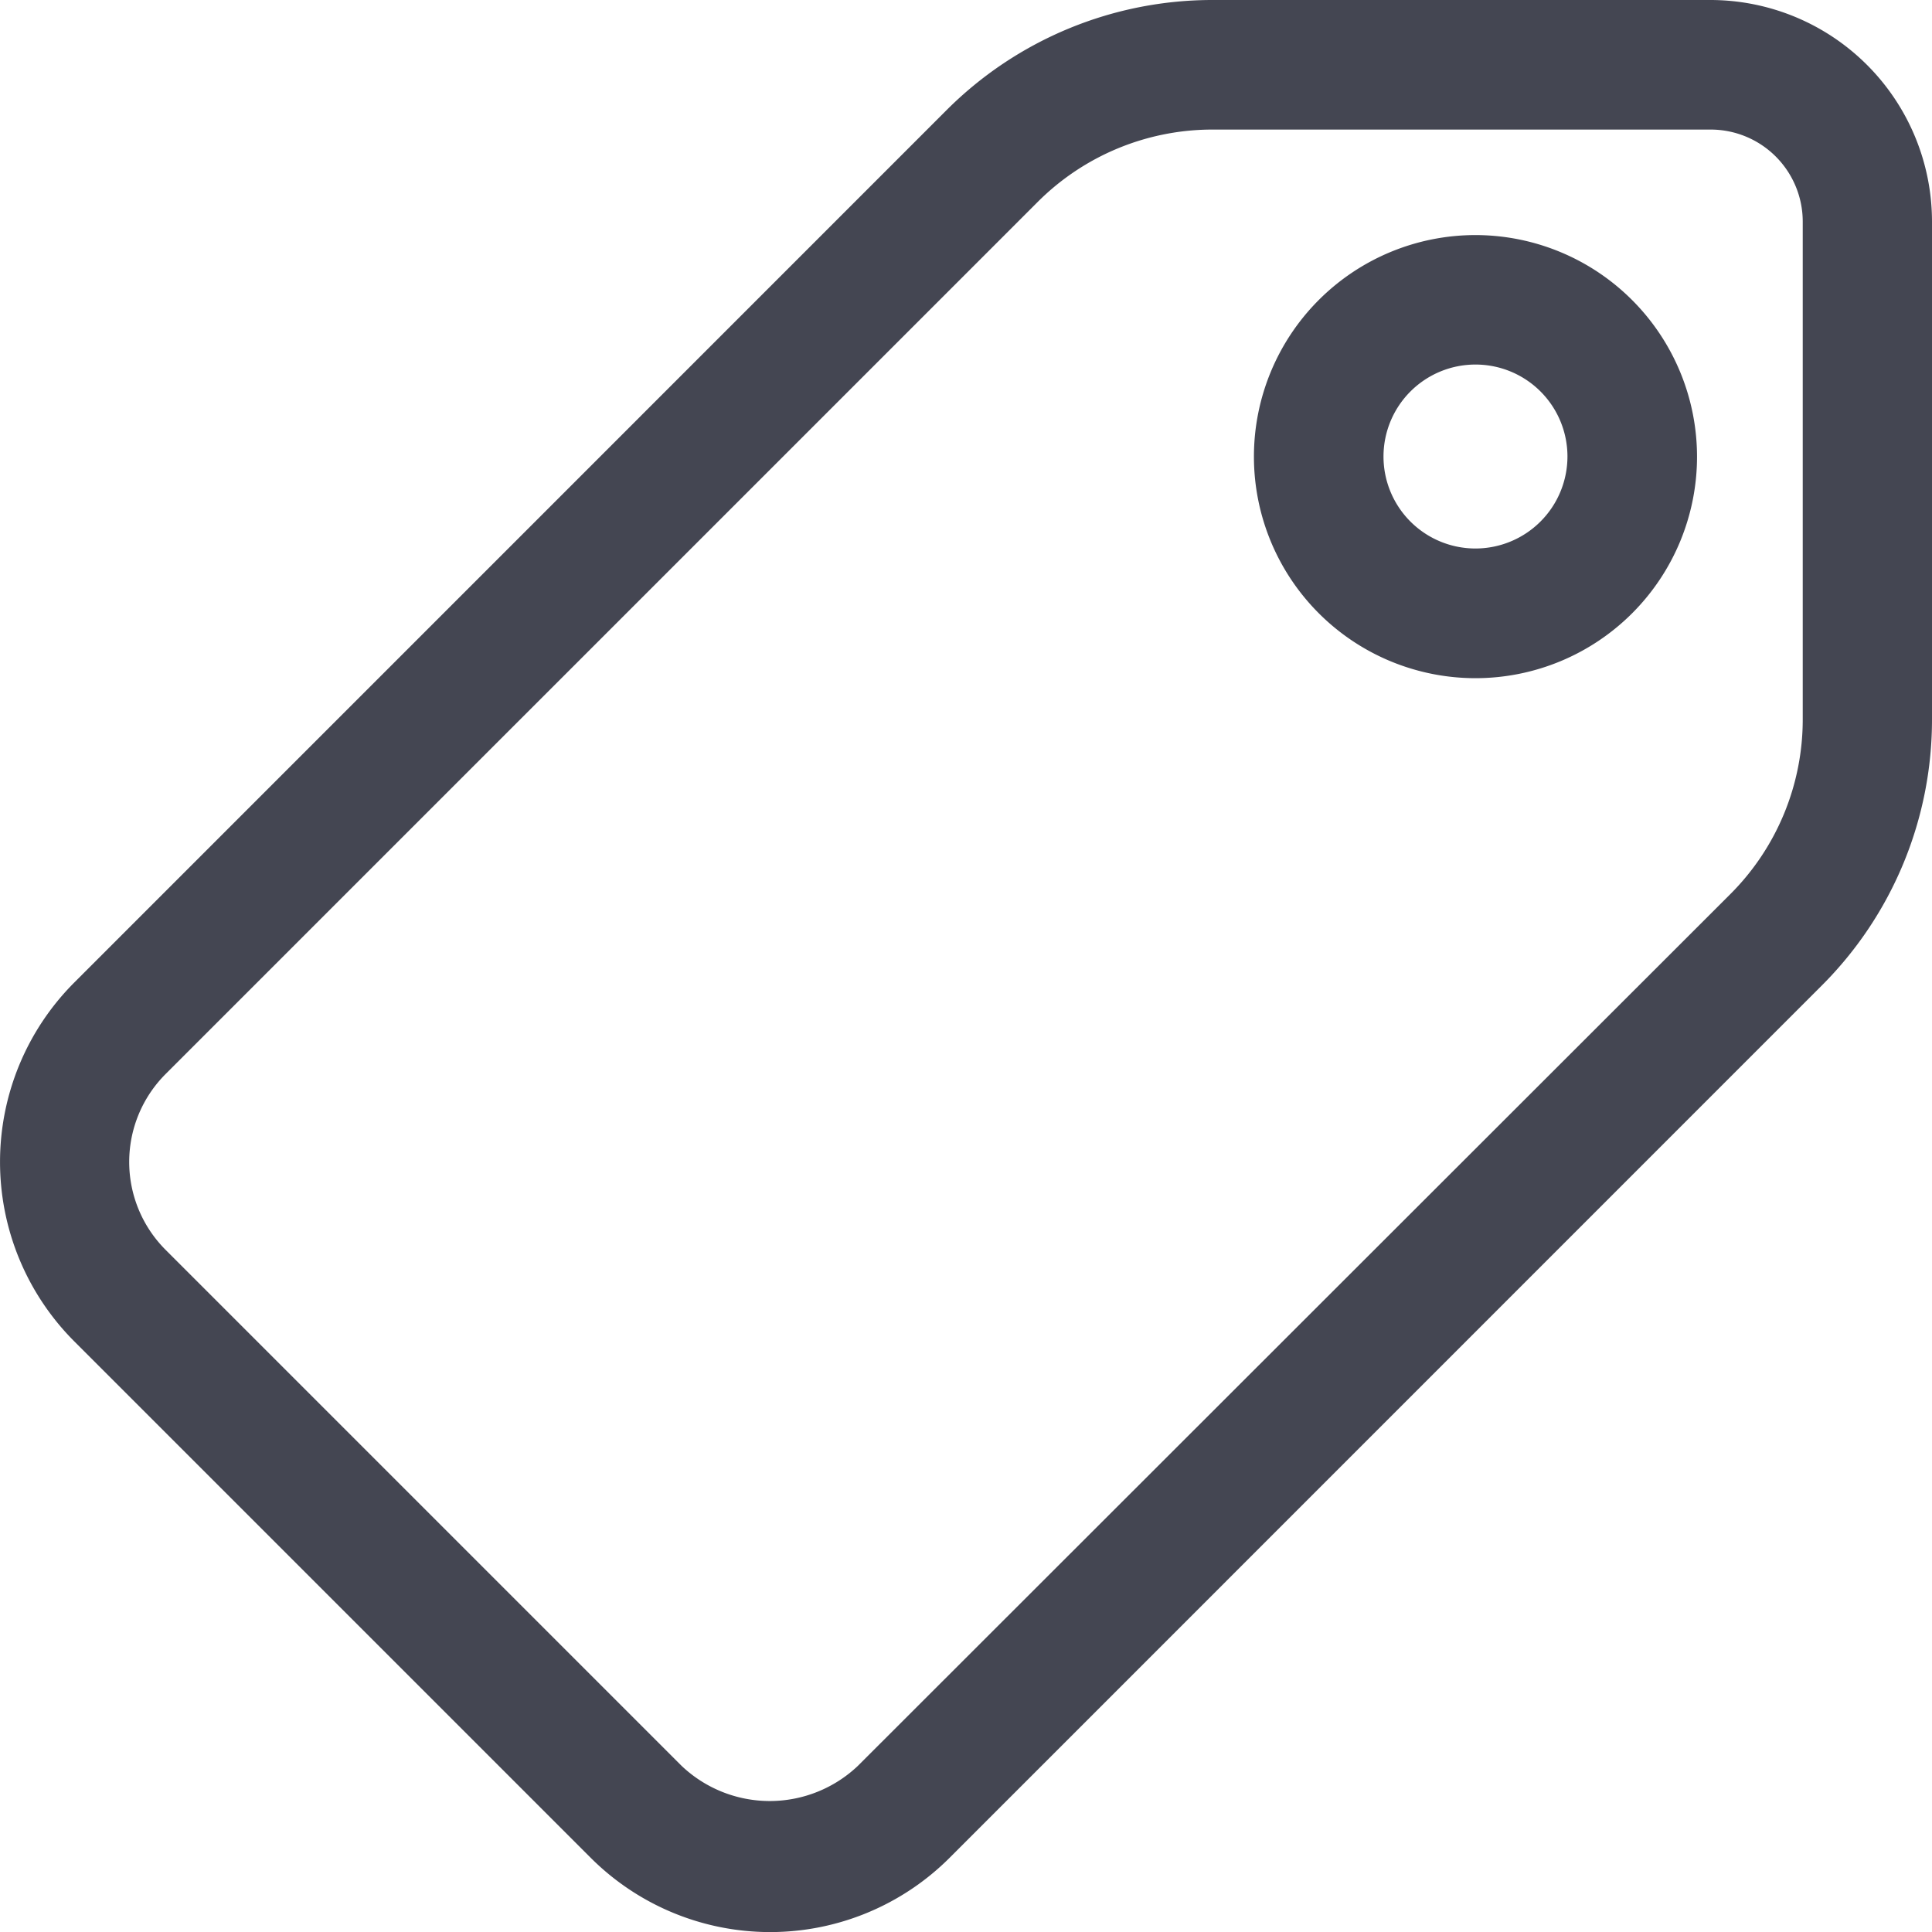 <svg xmlns="http://www.w3.org/2000/svg" width="18.862" height="18.862" viewBox="0 0 18.862 18.862">
  <g id="price-tag" transform="translate(0.25 0.25)">
    <g id="Group_31" data-name="Group 31">
      <g id="Group_30" data-name="Group 30">
        <path id="Path_5" data-name="Path 5" d="M16.45,0H11.6A3.42,3.42,0,0,0,9.162,1.008L.653,9.518a2.229,2.229,0,0,0,0,3.152l5.04,5.04a2.229,2.229,0,0,0,3.152,0L17.354,9.2a3.42,3.42,0,0,0,1.008-2.435V1.913A1.915,1.915,0,0,0,16.45,0ZM17.6,6.766a2.66,2.66,0,0,1-.783,1.893L8.3,17.169a1.5,1.5,0,0,1-2.07,0l-5.04-5.04a1.464,1.464,0,0,1,0-2.07L9.7,1.549A2.662,2.662,0,0,1,11.6.765H16.45A1.149,1.149,0,0,1,17.6,1.913V6.766Z" fill="#444652" stroke="#444652" stroke-width="0.5"/>
      </g>
    </g>
    <g id="Group_33" data-name="Group 33" transform="translate(12.242 2.295)">
      <g id="Group_32" data-name="Group 32">
        <path id="Path_6" data-name="Path 6" d="M343.247,64a1.913,1.913,0,1,0,1.913,1.913A1.915,1.915,0,0,0,343.247,64Zm0,3.06a1.148,1.148,0,1,1,1.148-1.148A1.149,1.149,0,0,1,343.247,67.06Z" transform="translate(-341.334 -64)" fill="#444652" stroke="#444652" stroke-width="0.5"/>
      </g>
    </g>
  </g>
</svg>
